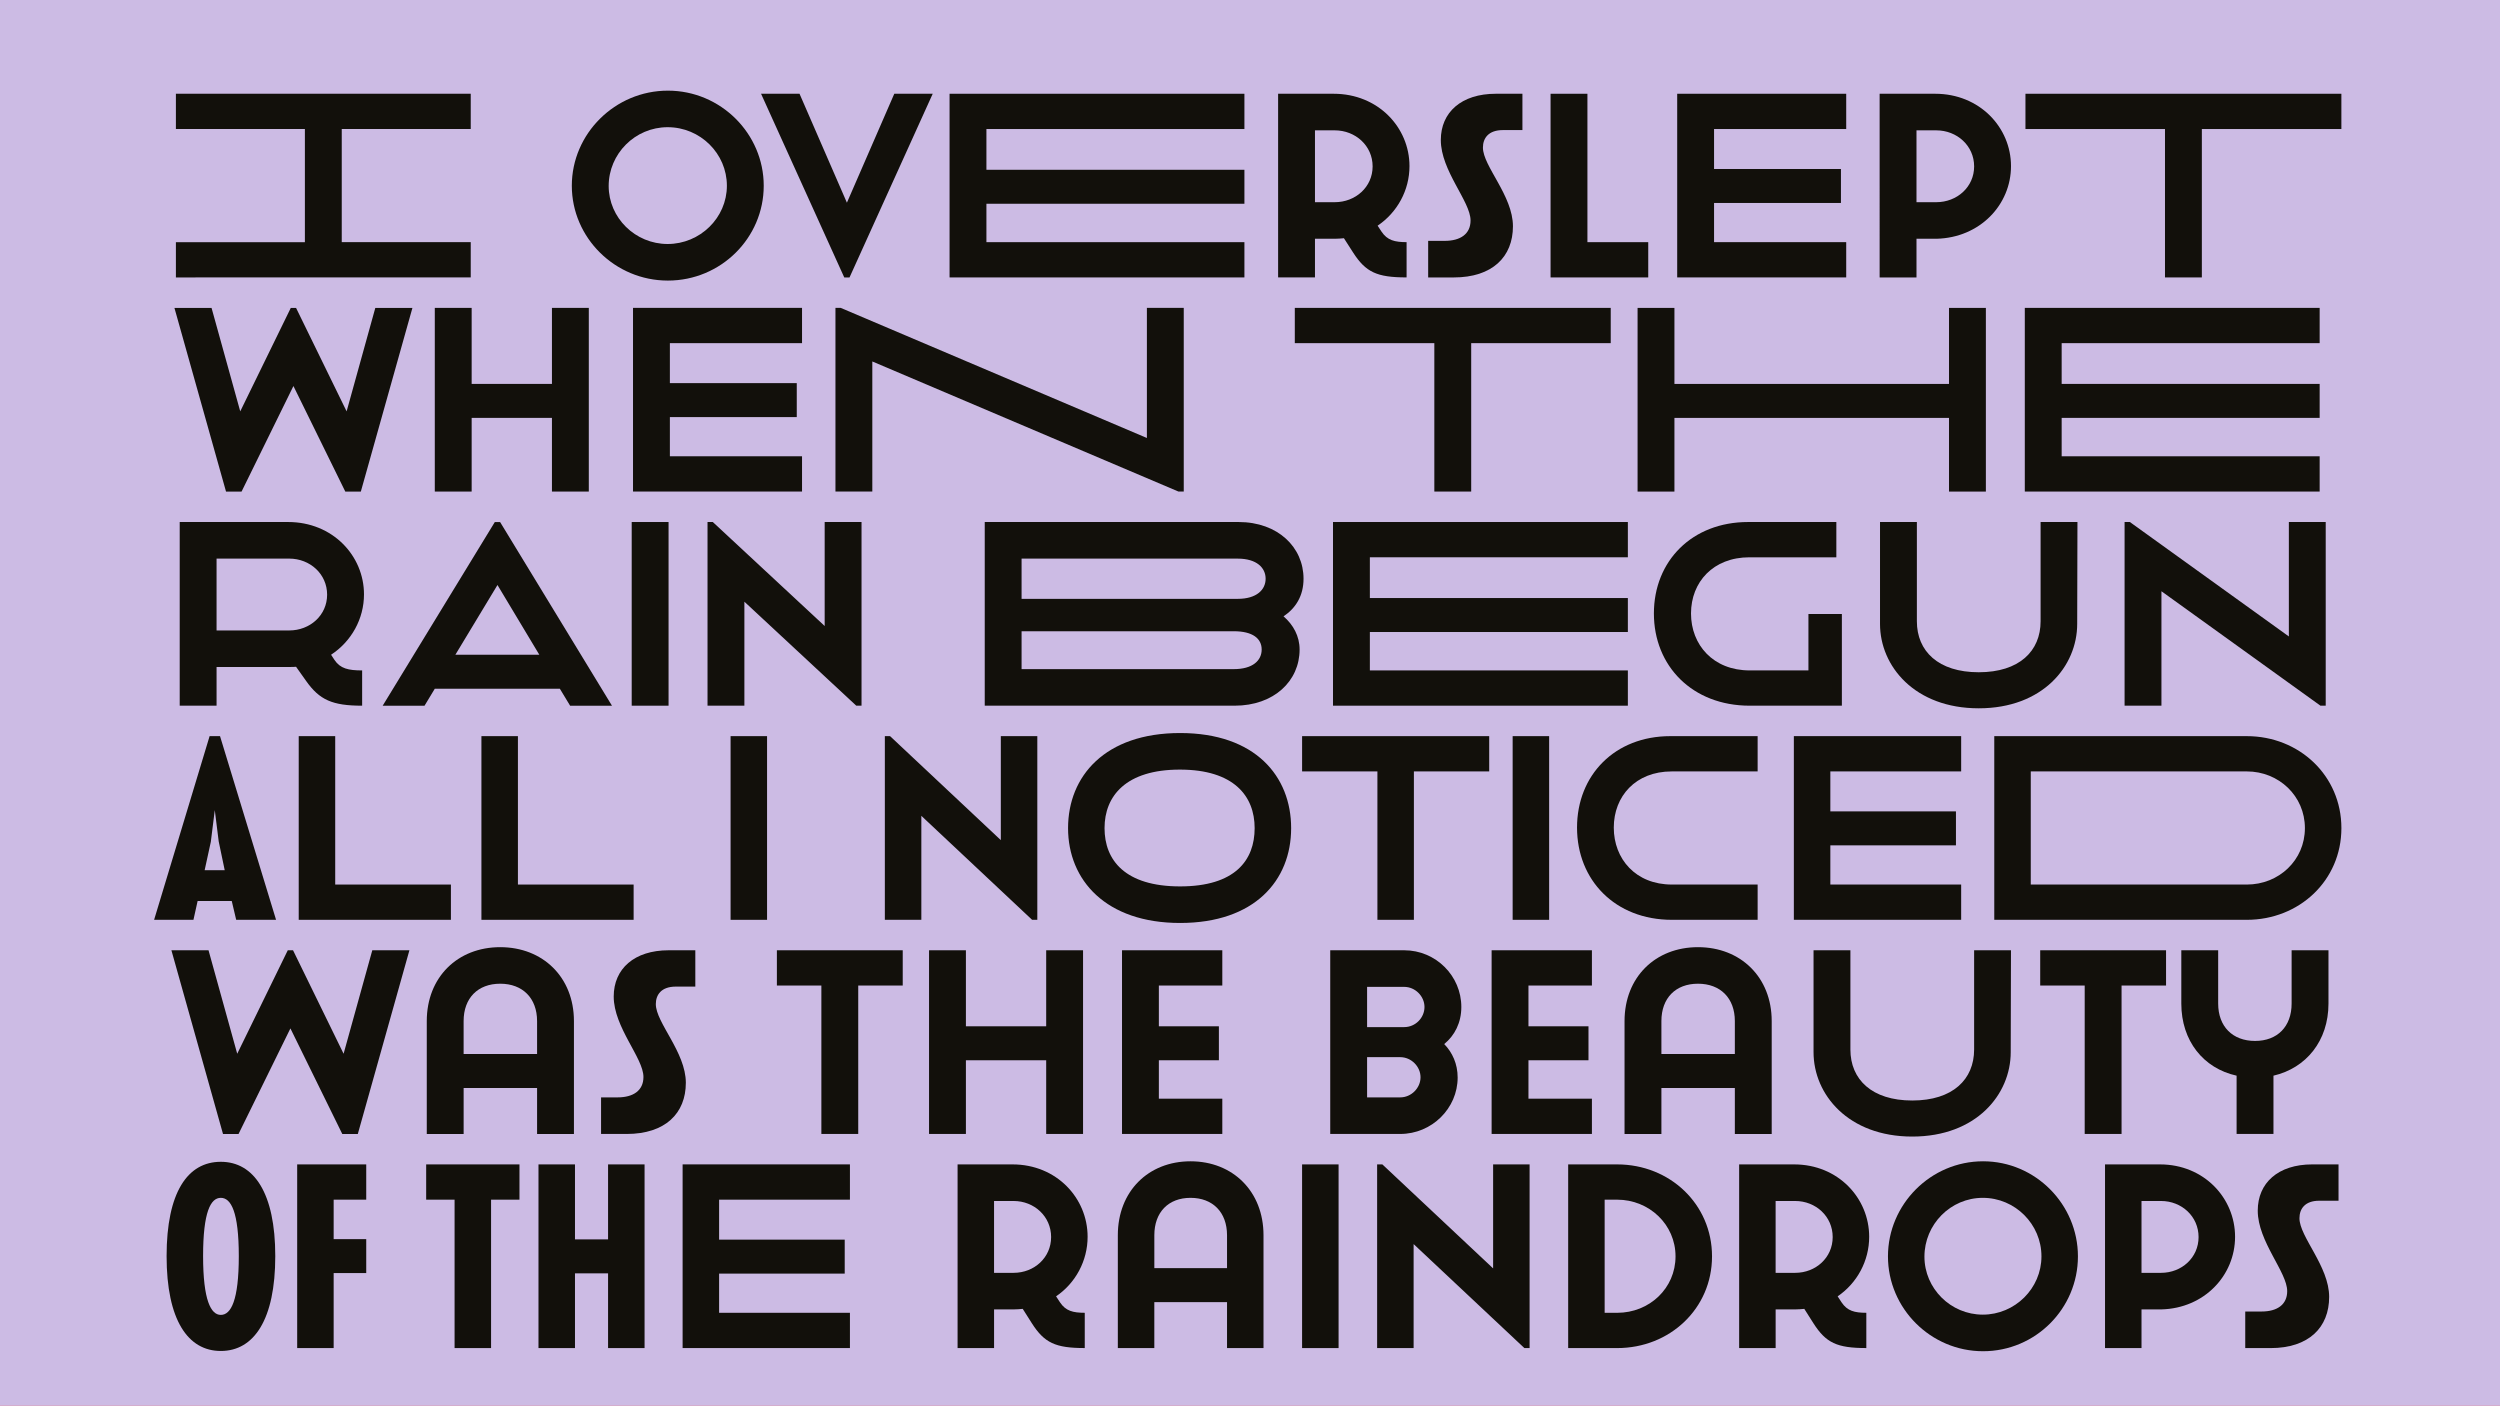 <?xml version="1.0" encoding="UTF-8"?>
<svg id="Layer_1" data-name="Layer 1" xmlns="http://www.w3.org/2000/svg" xmlns:xlink="http://www.w3.org/1999/xlink" viewBox="0 0 1366 768">
  <defs>
    <style>
      .cls-1, .cls-2 {
        fill: #ccbbe4;
      }

      .cls-3 {
        clip-path: url(#clippath);
      }

      .cls-4 {
        fill: red;
      }

      .cls-4, .cls-2, .cls-5 {
        stroke-width: 0px;
      }

      .cls-5 {
        fill: #12100b;
      }
    </style>
    <clipPath id="clippath">
      <rect class="cls-2" x="-50.24" y="-71.14" width="1466.48" height="940.05"/>
    </clipPath>
  </defs>
  <rect class="cls-4" x="-40.03" y="-63.09" width="1446.07" height="930.38"/>
  <g>
    <rect class="cls-1" x="-50.24" y="-71.14" width="1466.48" height="940.05"/>
    <g class="cls-3">
      <rect class="cls-2" x="-40.03" y="-63.09" width="1446.07" height="930.38"/>
    </g>
  </g>
  <g>
    <path class="cls-5" d="M257.21,51.23v19.27h-70.48v61.82h70.48v19.27H96.11v-19.27h70.48v-61.82h-70.48v-19.27h161.11Z"/>
    <path class="cls-5" d="M417.3,101.49c0,28.55-23.45,51.82-52.36,51.82s-52.5-23.41-52.5-51.82,23.59-51.96,52.5-51.96,52.36,23.56,52.36,51.96ZM332.58,101.63c0,17.42,14.53,31.69,32.22,31.69s32.37-14.28,32.37-31.84-14.53-31.98-32.37-31.98-32.22,14.56-32.22,32.12Z"/>
    <path class="cls-5" d="M436.86,51.23l25.89,59.53,25.89-59.53h21l-45.46,100.36h-2.88l-45.46-100.36h21Z"/>
    <path class="cls-5" d="M679.95,51.23v19.27h-140.97v22.27h140.97v18.56h-140.97v20.99h140.97v19.27h-161.11V51.23h161.11Z"/>
    <path class="cls-5" d="M728.71,51.23c24.31,0,41.43,18.42,41.43,39.54,0,13.13-6.62,25.27-17.41,32.55l2.16,3.28c3.16,4.71,7.19,5.71,13.67,5.71v19.27c-16.25,0-22.3-2.86-29.2-13.56l-5.04-7.85c-1.58.14-3.31.29-4.89.29h-10.93v21.13h-20.14V51.23h30.35ZM718.5,110.48h10.79c11.36,0,20.71-8.28,20.71-19.56s-9.35-19.7-20.71-19.7h-10.79v39.26Z"/>
    <path class="cls-5" d="M831.84,71.08h-10.64c-7.91,0-10.93,4.43-10.93,9.57,0,10.14,16.4,26.27,16.4,42.97s-11.22,27.98-32.37,27.98h-13.95v-19.99h9.06c8.49,0,14.1-3.71,14.1-11.14,0-10.42-16.25-27.12-16.25-43.97,0-15.13,11.22-25.27,30.06-25.27h14.53v19.84Z"/>
    <path class="cls-5" d="M867.37,51.23v81.09h33.23v19.27h-53.37V51.23h20.14Z"/>
    <path class="cls-5" d="M1008.77,51.23v19.27h-72.21v21.84h69.33v18.56h-69.33v21.41h72.21v19.27h-92.35V51.23h92.35Z"/>
    <path class="cls-5" d="M1057.38,51.23c24.31,0,41.43,18.42,41.43,39.54s-16.97,39.12-40.71,39.69h-10.93v21.13h-20.14V51.23h30.35ZM1047.17,110.48h10.79c11.36,0,20.71-8.28,20.71-19.56s-9.35-19.7-20.71-19.7h-10.79v39.26Z"/>
    <path class="cls-5" d="M1279.33,51.23v19.27h-76.24v81.09h-20.14v-81.09h-76.24v-19.27h172.61Z"/>
    <path class="cls-5" d="M188.67,268.6l-28.34-57.68-28.34,57.68h-8.49l-28.19-100.36h20.28l15.68,56.53,27.62-56.53h2.88l27.62,56.53,15.68-56.53h20.28l-28.19,100.36h-8.49Z"/>
    <path class="cls-5" d="M257.71,168.23v41.54h43.87v-41.54h20.14v100.36h-20.14v-40.26h-43.87v40.26h-20.14v-100.36h20.14Z"/>
    <path class="cls-5" d="M438.23,168.23v19.27h-72.21v21.84h69.33v18.56h-69.33v21.41h72.21v19.27h-92.35v-100.36h92.35Z"/>
    <path class="cls-5" d="M459.37,168.23l167.29,71.09v-71.09h20.14v100.36h-2.88l-167.29-71.09v71.09h-20.14v-100.36h2.88Z"/>
    <path class="cls-5" d="M880.1,168.23v19.27h-76.24v81.09h-20.14v-81.09h-76.24v-19.27h172.61Z"/>
    <path class="cls-5" d="M894.77,268.6v-100.36h20.14v41.54h150.03v-41.54h20.14v100.36h-20.14v-40.26h-150.03v40.26h-20.14Z"/>
    <path class="cls-5" d="M1267.46,168.23v19.27h-140.97v22.27h140.97v18.56h-140.97v20.99h140.97v19.27h-161.11v-100.36h161.11Z"/>
    <path class="cls-5" d="M161.77,364.32s-1.15.14-4.03.14h-39.41v21.13h-20.14v-100.36h59.26c24.31,0,41.43,18.42,41.43,39.54,0,13.42-6.9,25.7-17.98,32.98l1.87,2.86c3.16,4.71,7.62,5.71,15.1,5.71v19.27c-16.25,0-23.3-3.14-30.64-13.56l-5.47-7.71ZM118.33,344.48h39.7c11.36,0,20.71-8.28,20.71-19.56s-9.35-19.7-20.71-19.7h-39.7v39.26Z"/>
    <path class="cls-5" d="M305.9,376.32h-68.33l-5.61,9.28h-22.87l61.28-100.36h2.88l61.13,100.36h-22.87l-5.61-9.28ZM248.8,357.76h45.89l-22.87-38.12-23.01,38.12Z"/>
    <path class="cls-5" d="M365.3,285.23v100.36h-20.14v-100.36h20.14Z"/>
    <path class="cls-5" d="M389.47,285.23l61.13,56.82v-56.82h20.14v100.36h-2.88l-61.13-56.82v56.82h-20.14v-100.36h2.88Z"/>
    <path class="cls-5" d="M676.72,285.23c21.58,0,35.53,13.85,35.53,30.98,0,9.42-4.32,16.13-10.93,20.56,5.32,4.57,8.78,10.85,8.78,18.13,0,17.13-13.95,30.69-35.53,30.69h-136.51v-100.36h138.67ZM558.19,327.21h118.1c10.36,0,15.25-5,15.25-10.99s-4.89-10.99-15.25-10.99h-118.1v21.98ZM558.19,365.61h115.94c10.36,0,15.25-4.71,15.25-10.71s-4.89-9.99-15.25-9.99h-115.94v20.7Z"/>
    <path class="cls-5" d="M889.46,285.23v19.27h-140.97v22.27h140.97v18.56h-140.97v20.99h140.97v19.27h-161.11v-100.36h161.11Z"/>
    <path class="cls-5" d="M1003.37,304.51h-47.47c-19.85,0-31.93,13.56-31.93,30.69s12.08,31.12,32.08,31.12h32.08v-30.84h18.27v50.11h-50.35c-31.36,0-52.36-21.7-52.36-50.39s20.86-49.97,51.5-49.97h48.19v19.27Z"/>
    <path class="cls-5" d="M1047.38,285.23v54.25c0,16.28,11.65,27.84,33.8,27.84s33.8-11.56,33.8-27.84v-54.25h20.14l-.14,55.68c0,23.13-18.84,46.11-53.8,46.11s-53.94-22.99-53.94-46.11v-55.68h20.14Z"/>
    <path class="cls-5" d="M1163.75,285.23l86.88,62.53v-62.53h20.14v100.36h-2.88l-86.88-62.53v62.53h-20.14v-100.36h2.88Z"/>
    <path class="cls-5" d="M120.22,402.23l30.62,100.36h-21.79l-2.42-10.28h-18.65l-2.28,10.28h-21.5l30.33-100.36h5.7ZM115.24,459.77l-3.42,15.7h10.96l-3.28-15.7-2.14-17.13-2.14,17.13Z"/>
    <path class="cls-5" d="M183.16,402.23v81.09h63.22v19.27h-83.16v-100.36h19.94Z"/>
    <path class="cls-5" d="M282.99,402.23v81.09h63.22v19.27h-83.16v-100.36h19.94Z"/>
    <path class="cls-5" d="M419.12,402.23v100.36h-19.93v-100.36h19.93Z"/>
    <path class="cls-5" d="M486.33,402.23l60.52,56.82v-56.82h19.94v100.36h-2.85l-60.52-56.82v56.82h-19.94v-100.36h2.85Z"/>
    <path class="cls-5" d="M705.48,452.49c0,28.7-20.08,51.82-60.66,51.82s-61.23-23.41-61.23-51.82,20.22-51.96,61.23-51.96,60.66,23.56,60.66,51.96ZM603.52,452.49c0,17.56,11.25,31.84,41.29,31.84s40.73-14.28,40.73-31.84-11.39-31.98-40.87-31.98-41.15,14.42-41.15,31.98Z"/>
    <path class="cls-5" d="M813.7,402.23v19.27h-41.15v81.09h-19.93v-81.09h-41.15v-19.27h102.24Z"/>
    <path class="cls-5" d="M846.45,402.23v100.36h-19.94v-100.36h19.94Z"/>
    <path class="cls-5" d="M960.37,421.51h-46.99c-19.65,0-31.61,13.56-31.61,30.69s11.96,31.12,31.75,31.12h46.85v19.27h-46.85c-31.04,0-51.83-21.7-51.83-50.39s20.65-49.97,50.98-49.97h47.7v19.27Z"/>
    <path class="cls-5" d="M1071.58,402.23v19.27h-71.48v21.84h68.63v18.56h-68.63v21.41h71.48v19.27h-91.42v-100.36h91.42Z"/>
    <path class="cls-5" d="M1227.65,402.23c28.62,0,51.69,21.56,51.69,50.25s-23.07,50.11-51.69,50.11h-137.98v-100.36h137.98ZM1109.61,483.32h118.04c17.51,0,31.75-13.28,31.75-30.84s-14.24-30.98-31.75-30.98h-118.04v61.82Z"/>
    <path class="cls-5" d="M187.02,619.6l-28.34-57.68-28.34,57.68h-8.49l-28.19-100.36h20.28l15.68,56.53,27.62-56.53h2.88l27.62,56.53,15.68-56.53h20.28l-28.19,100.36h-8.49Z"/>
    <path class="cls-5" d="M293.46,619.6v-25.13h-40.13v25.13h-20.14v-61.67c0-23.98,16.83-40.4,40.13-40.4s40.28,16.42,40.28,40.4v61.67h-20.14ZM253.33,575.91h40.13v-17.99c0-12.56-7.91-20.42-20.14-20.42s-20,7.85-20,20.42v17.99Z"/>
    <path class="cls-5" d="M379.91,539.08h-10.64c-7.91,0-10.93,4.43-10.93,9.57,0,10.14,16.4,26.27,16.4,42.97s-11.22,27.98-32.37,27.98h-13.95v-19.99h9.06c8.49,0,14.1-3.71,14.1-11.14,0-10.42-16.25-27.12-16.25-43.97,0-15.13,11.22-25.27,30.06-25.27h14.53v19.84Z"/>
    <path class="cls-5" d="M493.25,519.23v19.27h-24.31v81.09h-20.14v-81.09h-24.31v-19.27h68.76Z"/>
    <path class="cls-5" d="M527.77,519.23v41.54h43.87v-41.54h20.14v100.36h-20.14v-40.26h-43.87v40.26h-20.14v-100.36h20.14Z"/>
    <path class="cls-5" d="M667.87,519.23v19.27h-34.67v22.27h32.8v18.56h-32.8v20.99h34.67v19.27h-54.8v-100.36h54.8Z"/>
    <path class="cls-5" d="M767.26,519.23c17.26,0,31.21,13.99,31.21,30.98,0,8.57-3.6,15.56-9.35,20.27,4.46,4.57,7.34,10.85,7.34,18.27,0,16.85-14.1,30.84-31.36,30.84h-38.26v-100.36h40.42ZM746.98,561.21h20.28c6.19,0,11.08-5.14,11.08-10.99s-5.03-10.99-11.08-10.99h-20.28v21.99ZM746.98,599.61h18.12c6.04,0,11.08-5.14,11.08-10.99s-5.04-10.99-11.08-10.99h-18.12v21.99Z"/>
    <path class="cls-5" d="M869.82,519.23v19.27h-34.67v22.27h32.8v18.56h-32.8v20.99h34.67v19.27h-54.8v-100.36h54.8Z"/>
    <path class="cls-5" d="M947.92,619.6v-25.13h-40.13v25.13h-20.14v-61.67c0-23.98,16.83-40.4,40.13-40.4s40.28,16.42,40.28,40.4v61.67h-20.14ZM907.79,575.91h40.13v-17.99c0-12.56-7.91-20.42-20.14-20.42s-19.99,7.85-19.99,20.42v17.99Z"/>
    <path class="cls-5" d="M1011.06,519.23v54.25c0,16.28,11.65,27.84,33.8,27.84s33.8-11.56,33.8-27.84v-54.25h20.14l-.14,55.68c0,23.13-18.84,46.11-53.8,46.11s-53.94-22.98-53.94-46.11v-55.68h20.14Z"/>
    <path class="cls-5" d="M1183.53,519.23v19.27h-24.31v81.09h-20.14v-81.09h-24.31v-19.27h68.76Z"/>
    <path class="cls-5" d="M1272.28,519.23v29.12c0,20.42-12.23,35.26-30.06,39.4v31.84h-20.14v-31.84c-18.12-4-30.21-18.99-30.21-39.4v-29.12h20.14v29.12c0,12.56,7.91,20.42,20.14,20.42s19.99-7.85,19.99-20.42v-29.12h20.14Z"/>
    <path class="cls-5" d="M120.65,738.17c-17.94,0-29.62-16.85-29.62-51.82s11.53-51.54,29.62-51.54,29.76,16.99,29.76,51.54-11.53,51.82-29.76,51.82ZM120.65,718.46c5.55,0,9.83-7.85,9.83-32.12s-4.27-31.84-9.83-31.84-9.68,7.71-9.68,31.84,4.27,32.12,9.68,32.12Z"/>
    <path class="cls-5" d="M200.11,636.23v19.27h-17.8v21.56h17.8v18.56h-17.8v40.97h-19.93v-100.36h37.73Z"/>
    <path class="cls-5" d="M283.84,636.23v19.27h-15.52v81.09h-19.94v-81.09h-15.52v-19.27h50.98Z"/>
    <path class="cls-5" d="M314.17,636.23v40.97h18.08v-40.97h19.94v100.36h-19.94v-40.83h-18.08v40.83h-19.94v-100.36h19.94Z"/>
    <path class="cls-5" d="M464.4,636.23v19.27h-71.48v21.84h68.63v18.56h-68.63v21.41h71.48v19.27h-91.42v-100.36h91.42Z"/>
    <path class="cls-5" d="M553.26,636.23c24.06,0,41.01,18.42,41.01,39.54,0,13.13-6.55,25.27-17.23,32.55l2.14,3.28c3.13,4.71,7.12,5.71,13.53,5.71v19.27c-16.09,0-22.07-2.86-28.91-13.56l-4.98-7.85c-1.57.14-3.28.29-4.84.29h-10.82v21.13h-19.94v-100.36h30.05ZM543.15,695.48h10.68c11.25,0,20.5-8.28,20.5-19.56s-9.26-19.7-20.5-19.7h-10.68v39.26Z"/>
    <path class="cls-5" d="M670.45,736.6v-25.13h-39.73v25.13h-19.94v-61.67c0-23.98,16.66-40.4,39.73-40.4s39.87,16.42,39.87,40.4v61.67h-19.94ZM630.72,692.91h39.73v-17.99c0-12.56-7.83-20.42-19.93-20.42s-19.79,7.85-19.79,20.42v17.99Z"/>
    <path class="cls-5" d="M731.4,636.23v100.36h-19.94v-100.36h19.94Z"/>
    <path class="cls-5" d="M755.32,636.23l60.52,56.82v-56.82h19.93v100.36h-2.85l-60.52-56.82v56.82h-19.94v-100.36h2.85Z"/>
    <path class="cls-5" d="M883.62,636.23c28.76,0,51.83,21.7,51.83,50.25s-23.07,50.11-51.83,50.11h-26.77v-100.36h26.77ZM876.78,717.32h6.83c17.66,0,31.9-13.42,31.9-30.84s-14.38-30.98-31.9-30.98h-6.83v61.82Z"/>
    <path class="cls-5" d="M980.31,636.23c24.06,0,41.01,18.42,41.01,39.54,0,13.13-6.55,25.27-17.23,32.55l2.14,3.28c3.13,4.71,7.12,5.71,13.53,5.71v19.27c-16.09,0-22.07-2.86-28.91-13.56l-4.98-7.85c-1.57.14-3.27.29-4.84.29h-10.82v21.13h-19.94v-100.36h30.05ZM970.2,695.48h10.68c11.25,0,20.5-8.28,20.5-19.56s-9.26-19.7-20.5-19.7h-10.68v39.26Z"/>
    <path class="cls-5" d="M1135.38,686.49c0,28.55-23.21,51.82-51.83,51.82s-51.97-23.41-51.97-51.82,23.35-51.96,51.97-51.96,51.83,23.56,51.83,51.96ZM1051.51,686.63c0,17.42,14.38,31.69,31.9,31.69s32.04-14.28,32.04-31.84-14.38-31.98-32.04-31.98-31.9,14.56-31.9,32.12Z"/>
    <path class="cls-5" d="M1180.23,636.23c24.06,0,41.01,18.42,41.01,39.54s-16.8,39.12-40.3,39.69h-10.82v21.13h-19.94v-100.36h30.05ZM1170.12,695.48h10.68c11.25,0,20.5-8.28,20.5-19.56s-9.26-19.7-20.5-19.7h-10.68v39.26Z"/>
    <path class="cls-5" d="M1277.78,656.08h-10.54c-7.83,0-10.82,4.43-10.82,9.57,0,10.14,16.23,26.27,16.23,42.97s-11.11,27.98-32.04,27.98h-13.81v-19.99h8.97c8.4,0,13.95-3.71,13.95-11.14,0-10.42-16.09-27.12-16.09-43.97,0-15.13,11.11-25.27,29.76-25.27h14.38v19.84Z"/>
  </g>
</svg>